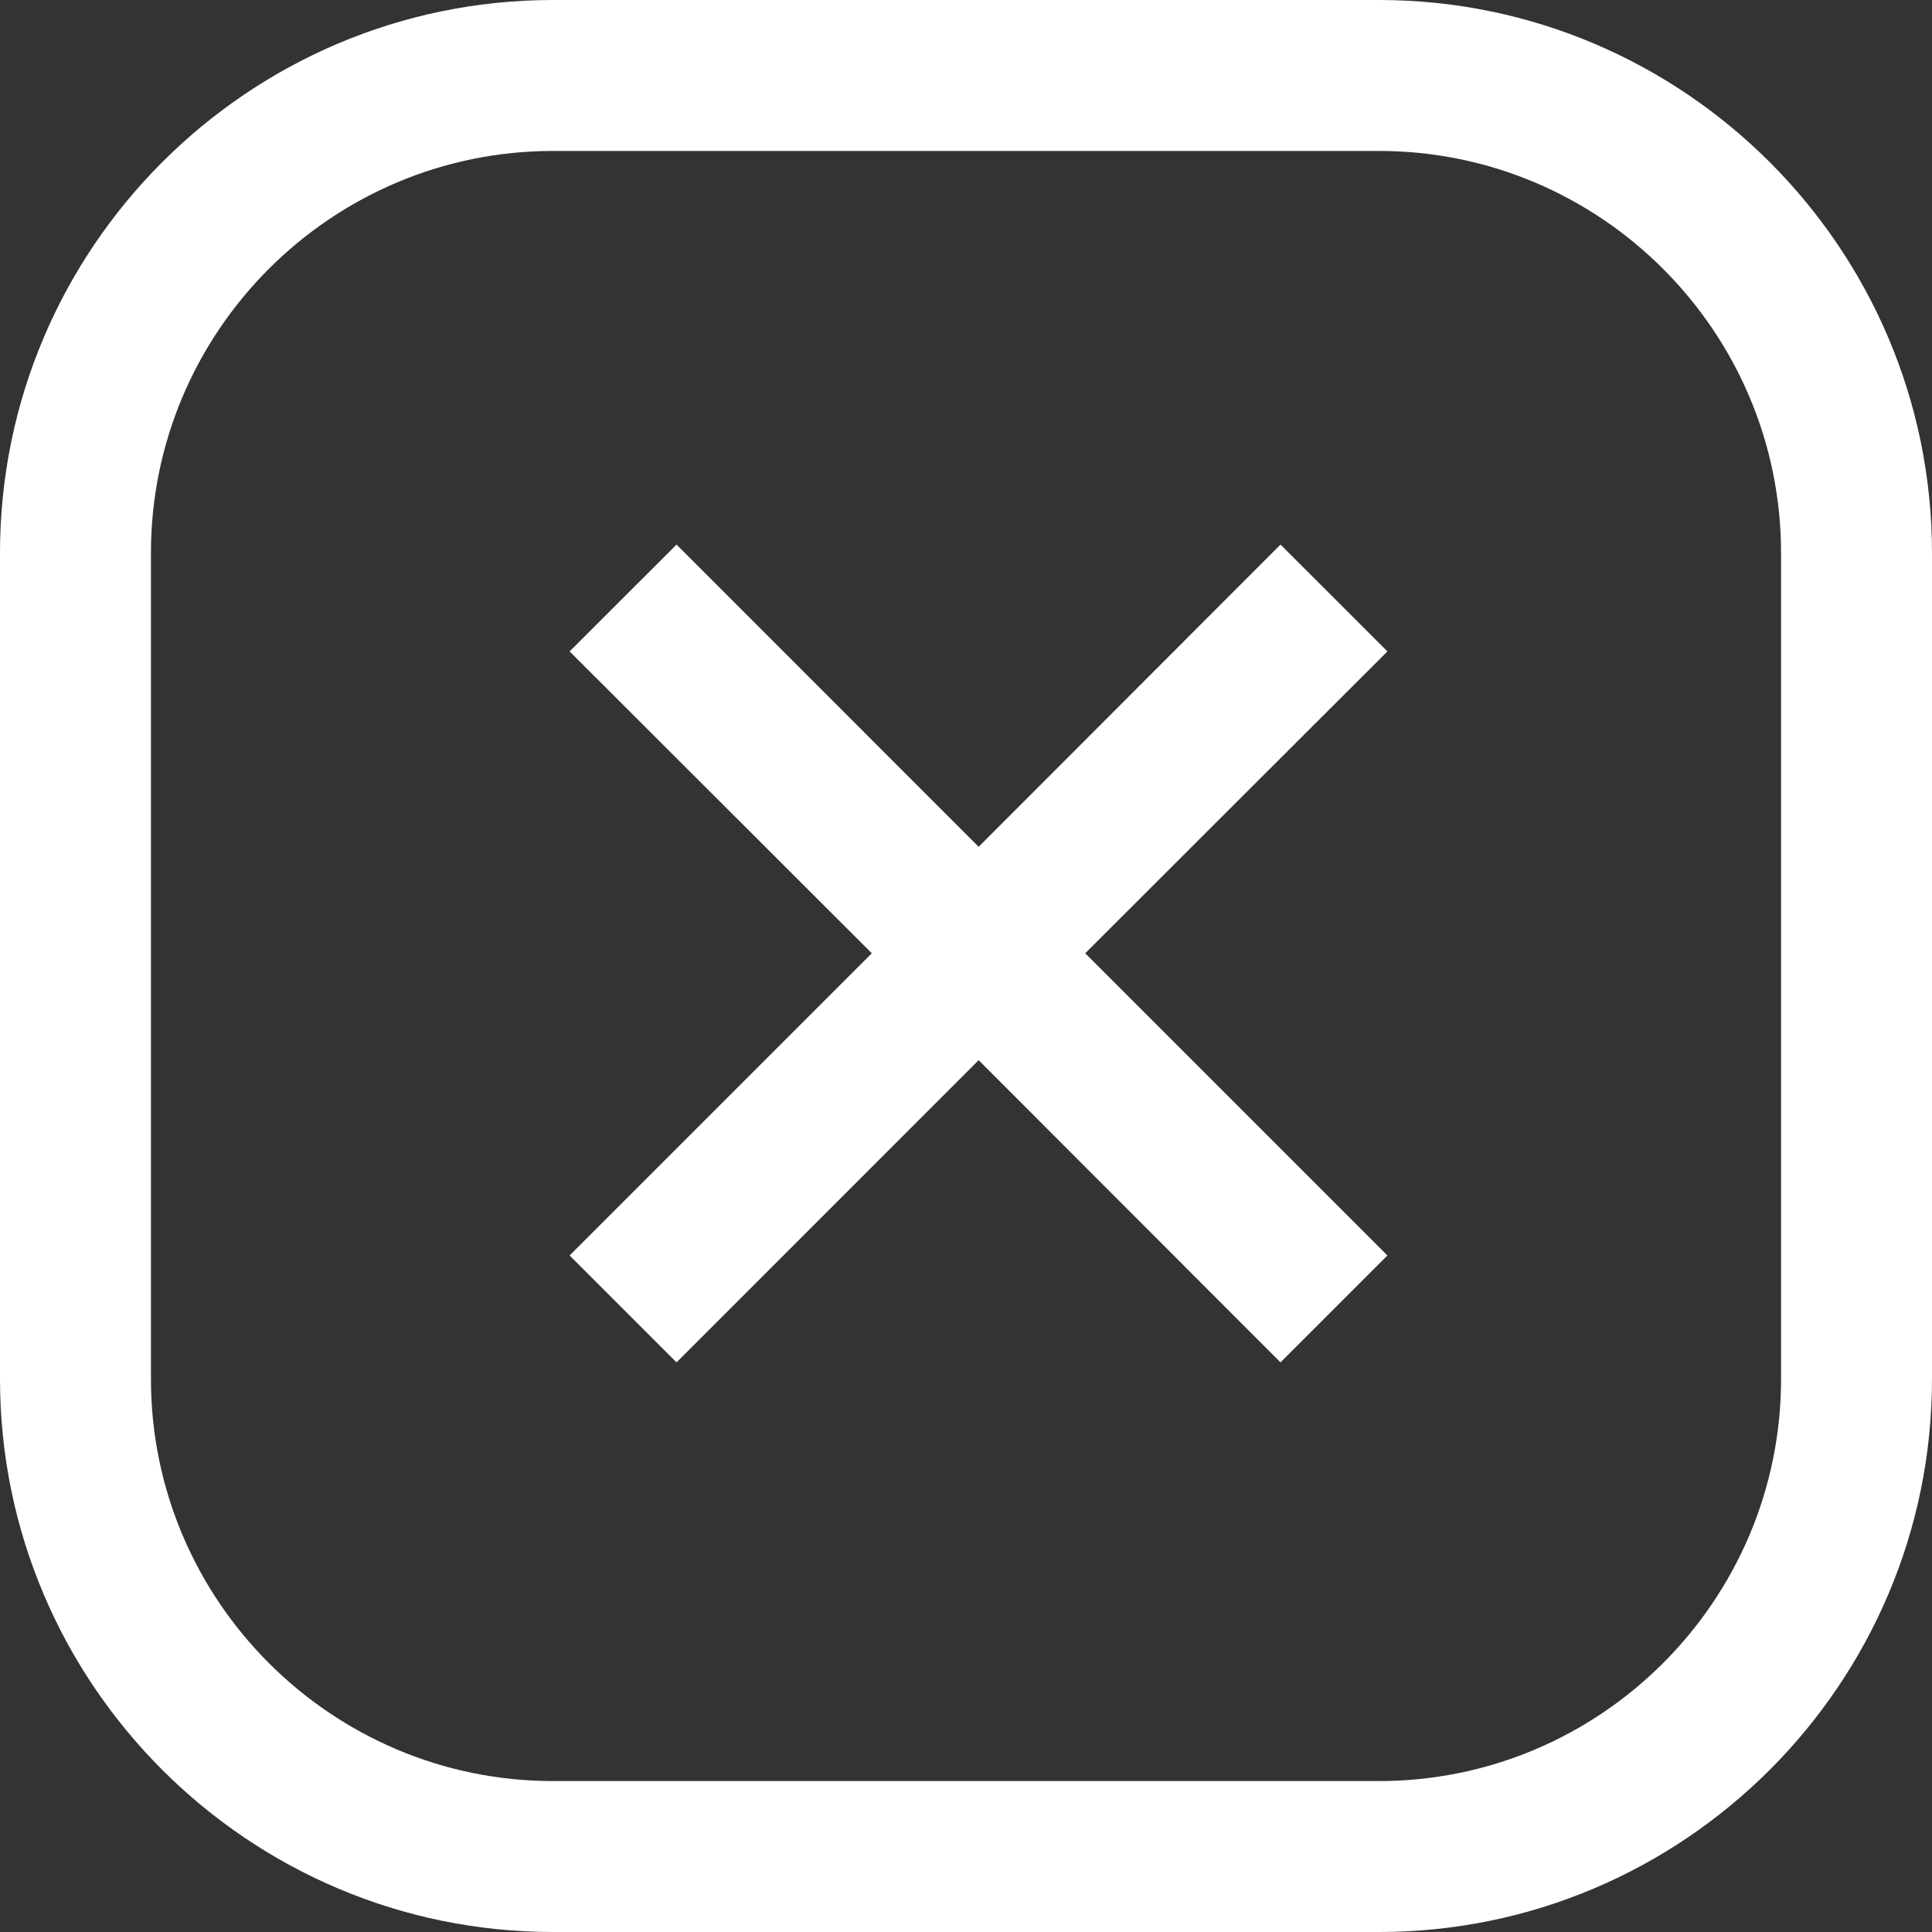 
<svg xmlns="http://www.w3.org/2000/svg" width="24" height="24" viewBox="0 0 24 24" fill="none">
<rect x="0" y="0" width="24" height="24" fill="#333333" stroke="none"/>
<path d="M15.907 6.765L12.157 10.519L8.404 6.765L7.076 8.092L10.83 11.842L7.076 15.596L8.404 16.924L12.157 13.17L15.907 16.924L17.235 15.596L13.481 11.842L17.235 8.092L15.907 6.765Z" fill="white"/>
<path d="M17.13 0H6.87C3.083 0 0 3.083 0 6.87V17.13C0 20.917 3.083 24 6.87 24H17.13C20.917 24 24 20.917 24 17.13V6.87C24 3.083 20.917 0 17.13 0ZM22.125 17.13C22.125 19.883 19.882 22.125 17.13 22.125H6.87C4.117 22.125 1.875 19.882 1.875 17.13V6.87C1.875 4.114 4.118 1.875 6.87 1.875H17.13C19.883 1.875 22.125 4.118 22.125 6.87V17.13Z" fill="white"/>
</svg>
